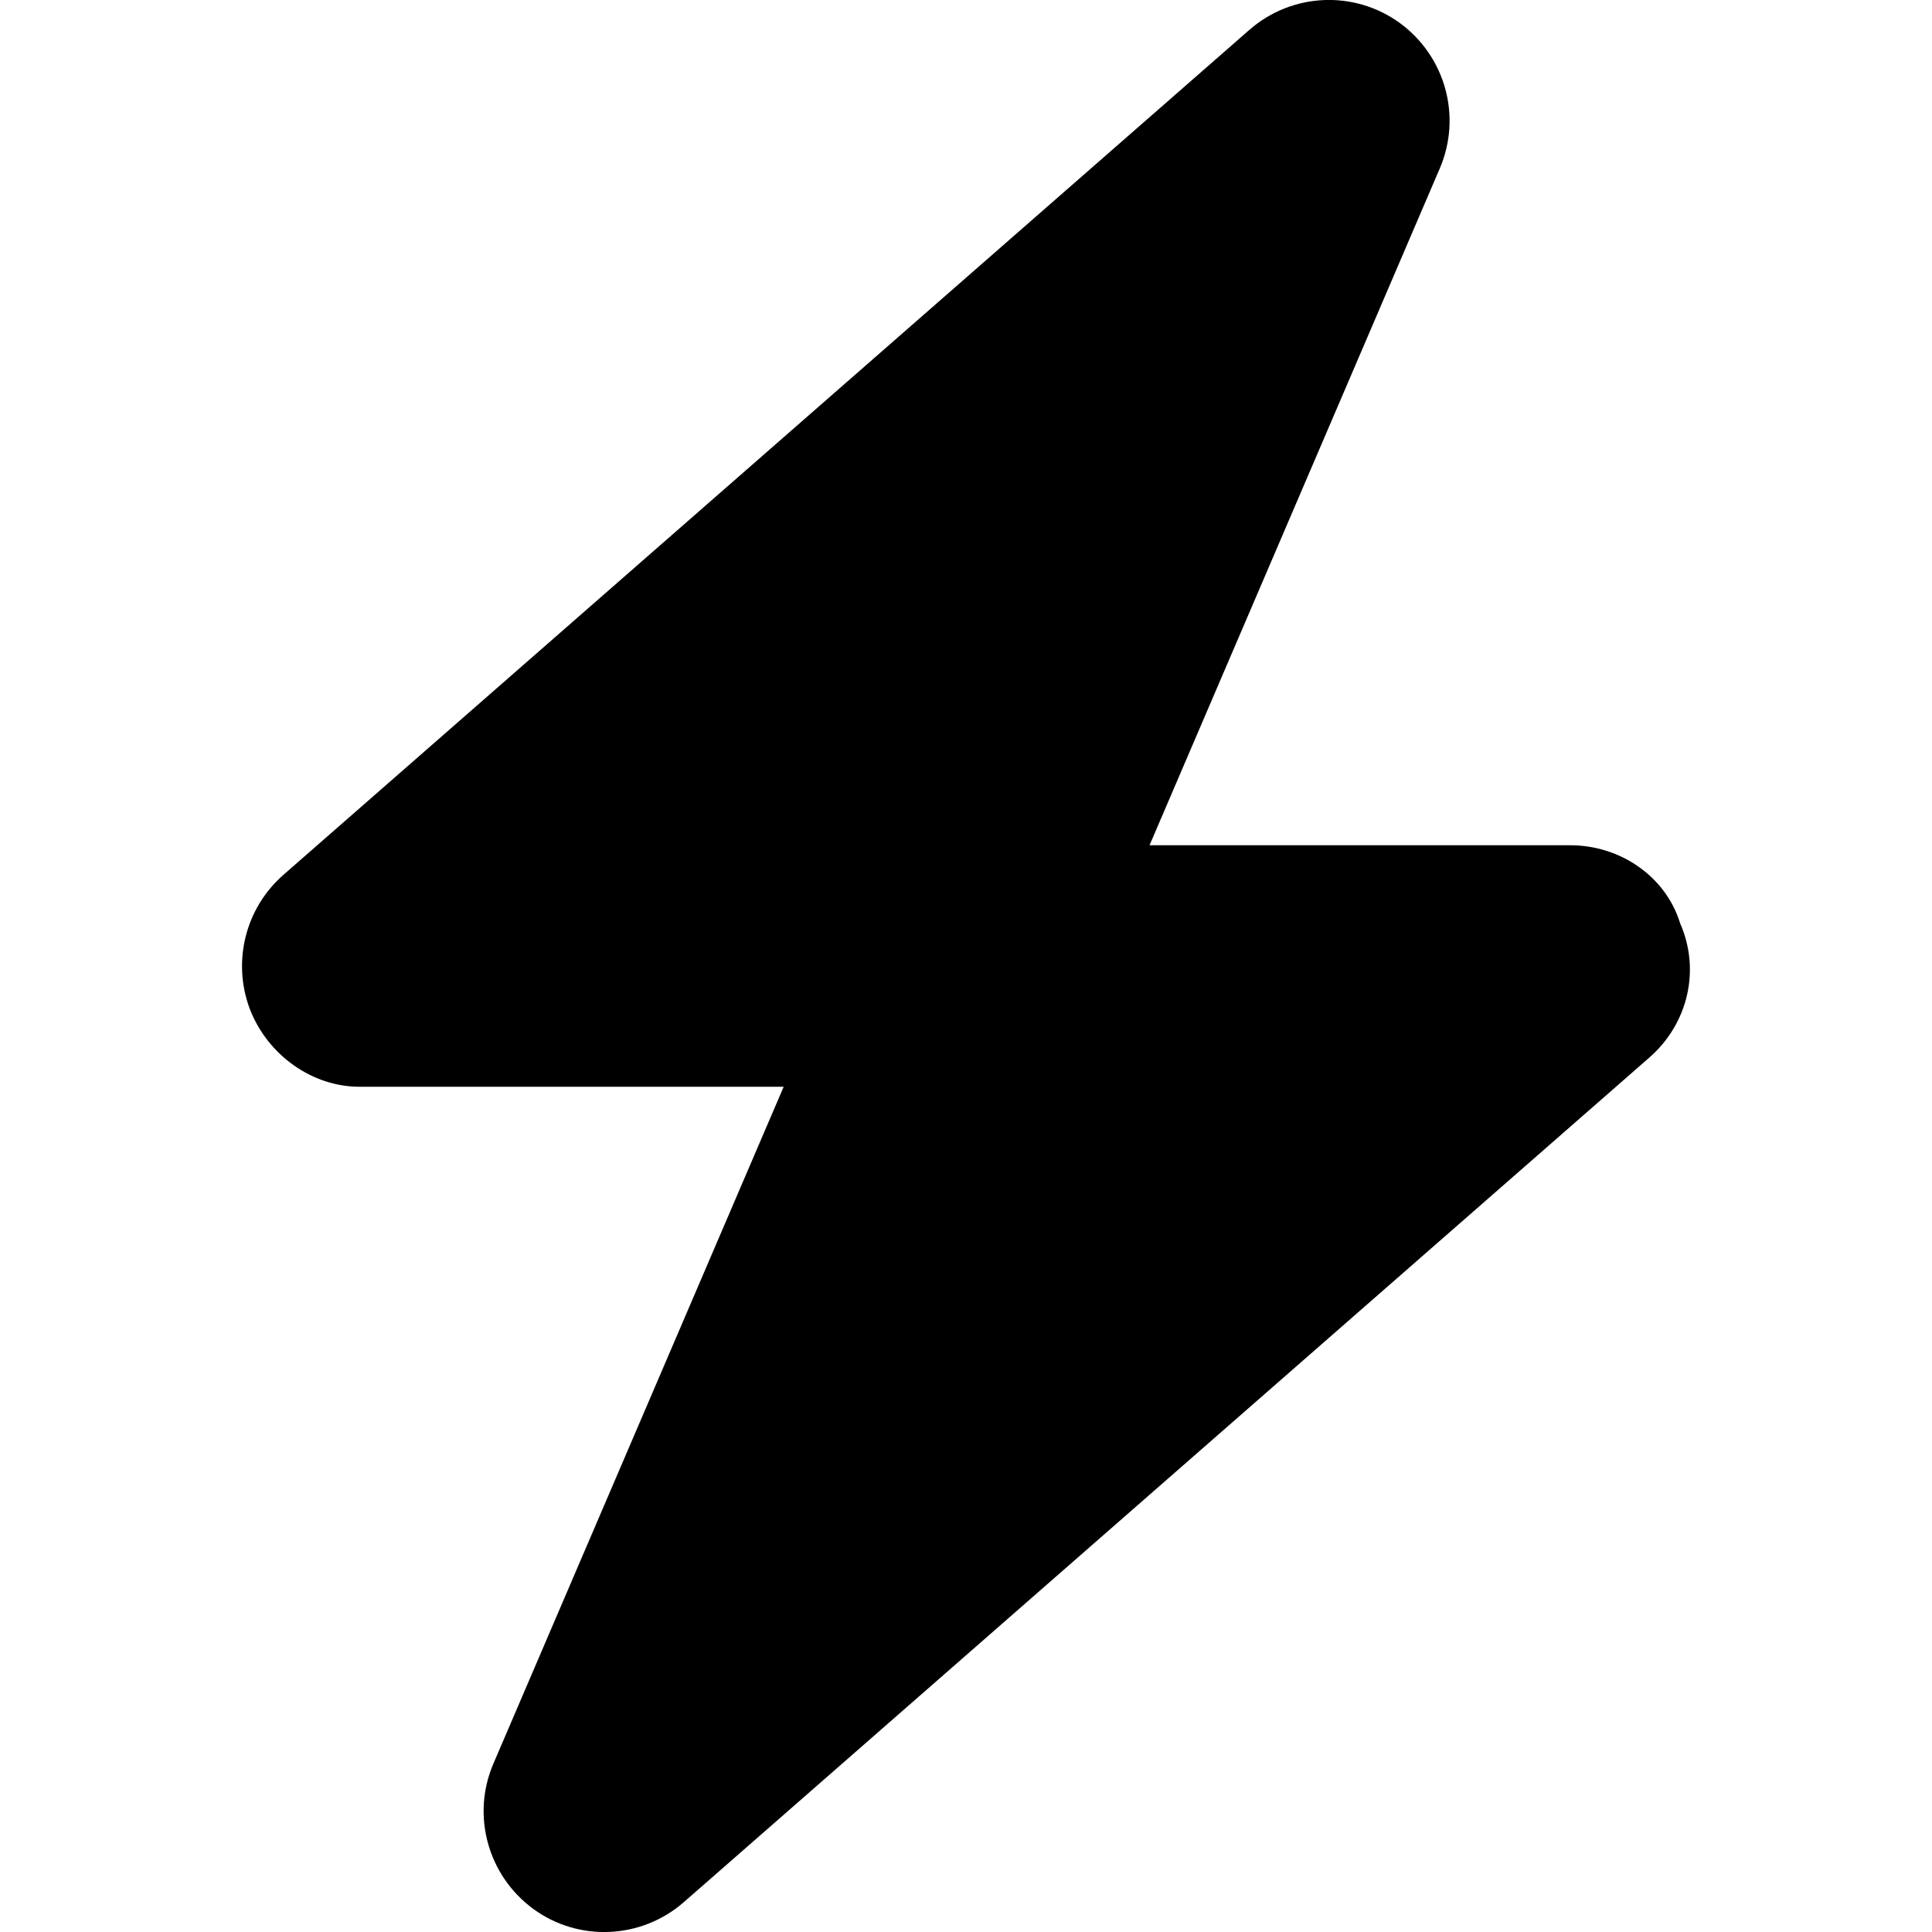 <svg width="8" height="8" viewBox="0 0 8 8" fill="none" xmlns="http://www.w3.org/2000/svg">
<path d="M4.76 3.5H6.502C6.71 3.5 6.898 3.63 6.957 3.823C7.043 4.019 6.988 4.239 6.832 4.377L2.832 7.876C2.656 8.03 2.397 8.042 2.209 7.905C2.02 7.767 1.951 7.517 2.043 7.303L3.245 4.5H1.488C1.294 4.5 1.108 4.37 1.034 4.177C0.961 3.981 1.016 3.761 1.173 3.623L5.173 0.124C5.349 -0.03 5.607 -0.042 5.796 0.095C5.985 0.233 6.054 0.482 5.962 0.697L4.76 3.5L4.76 3.5Z" fill="currentColor"/>
</svg>
